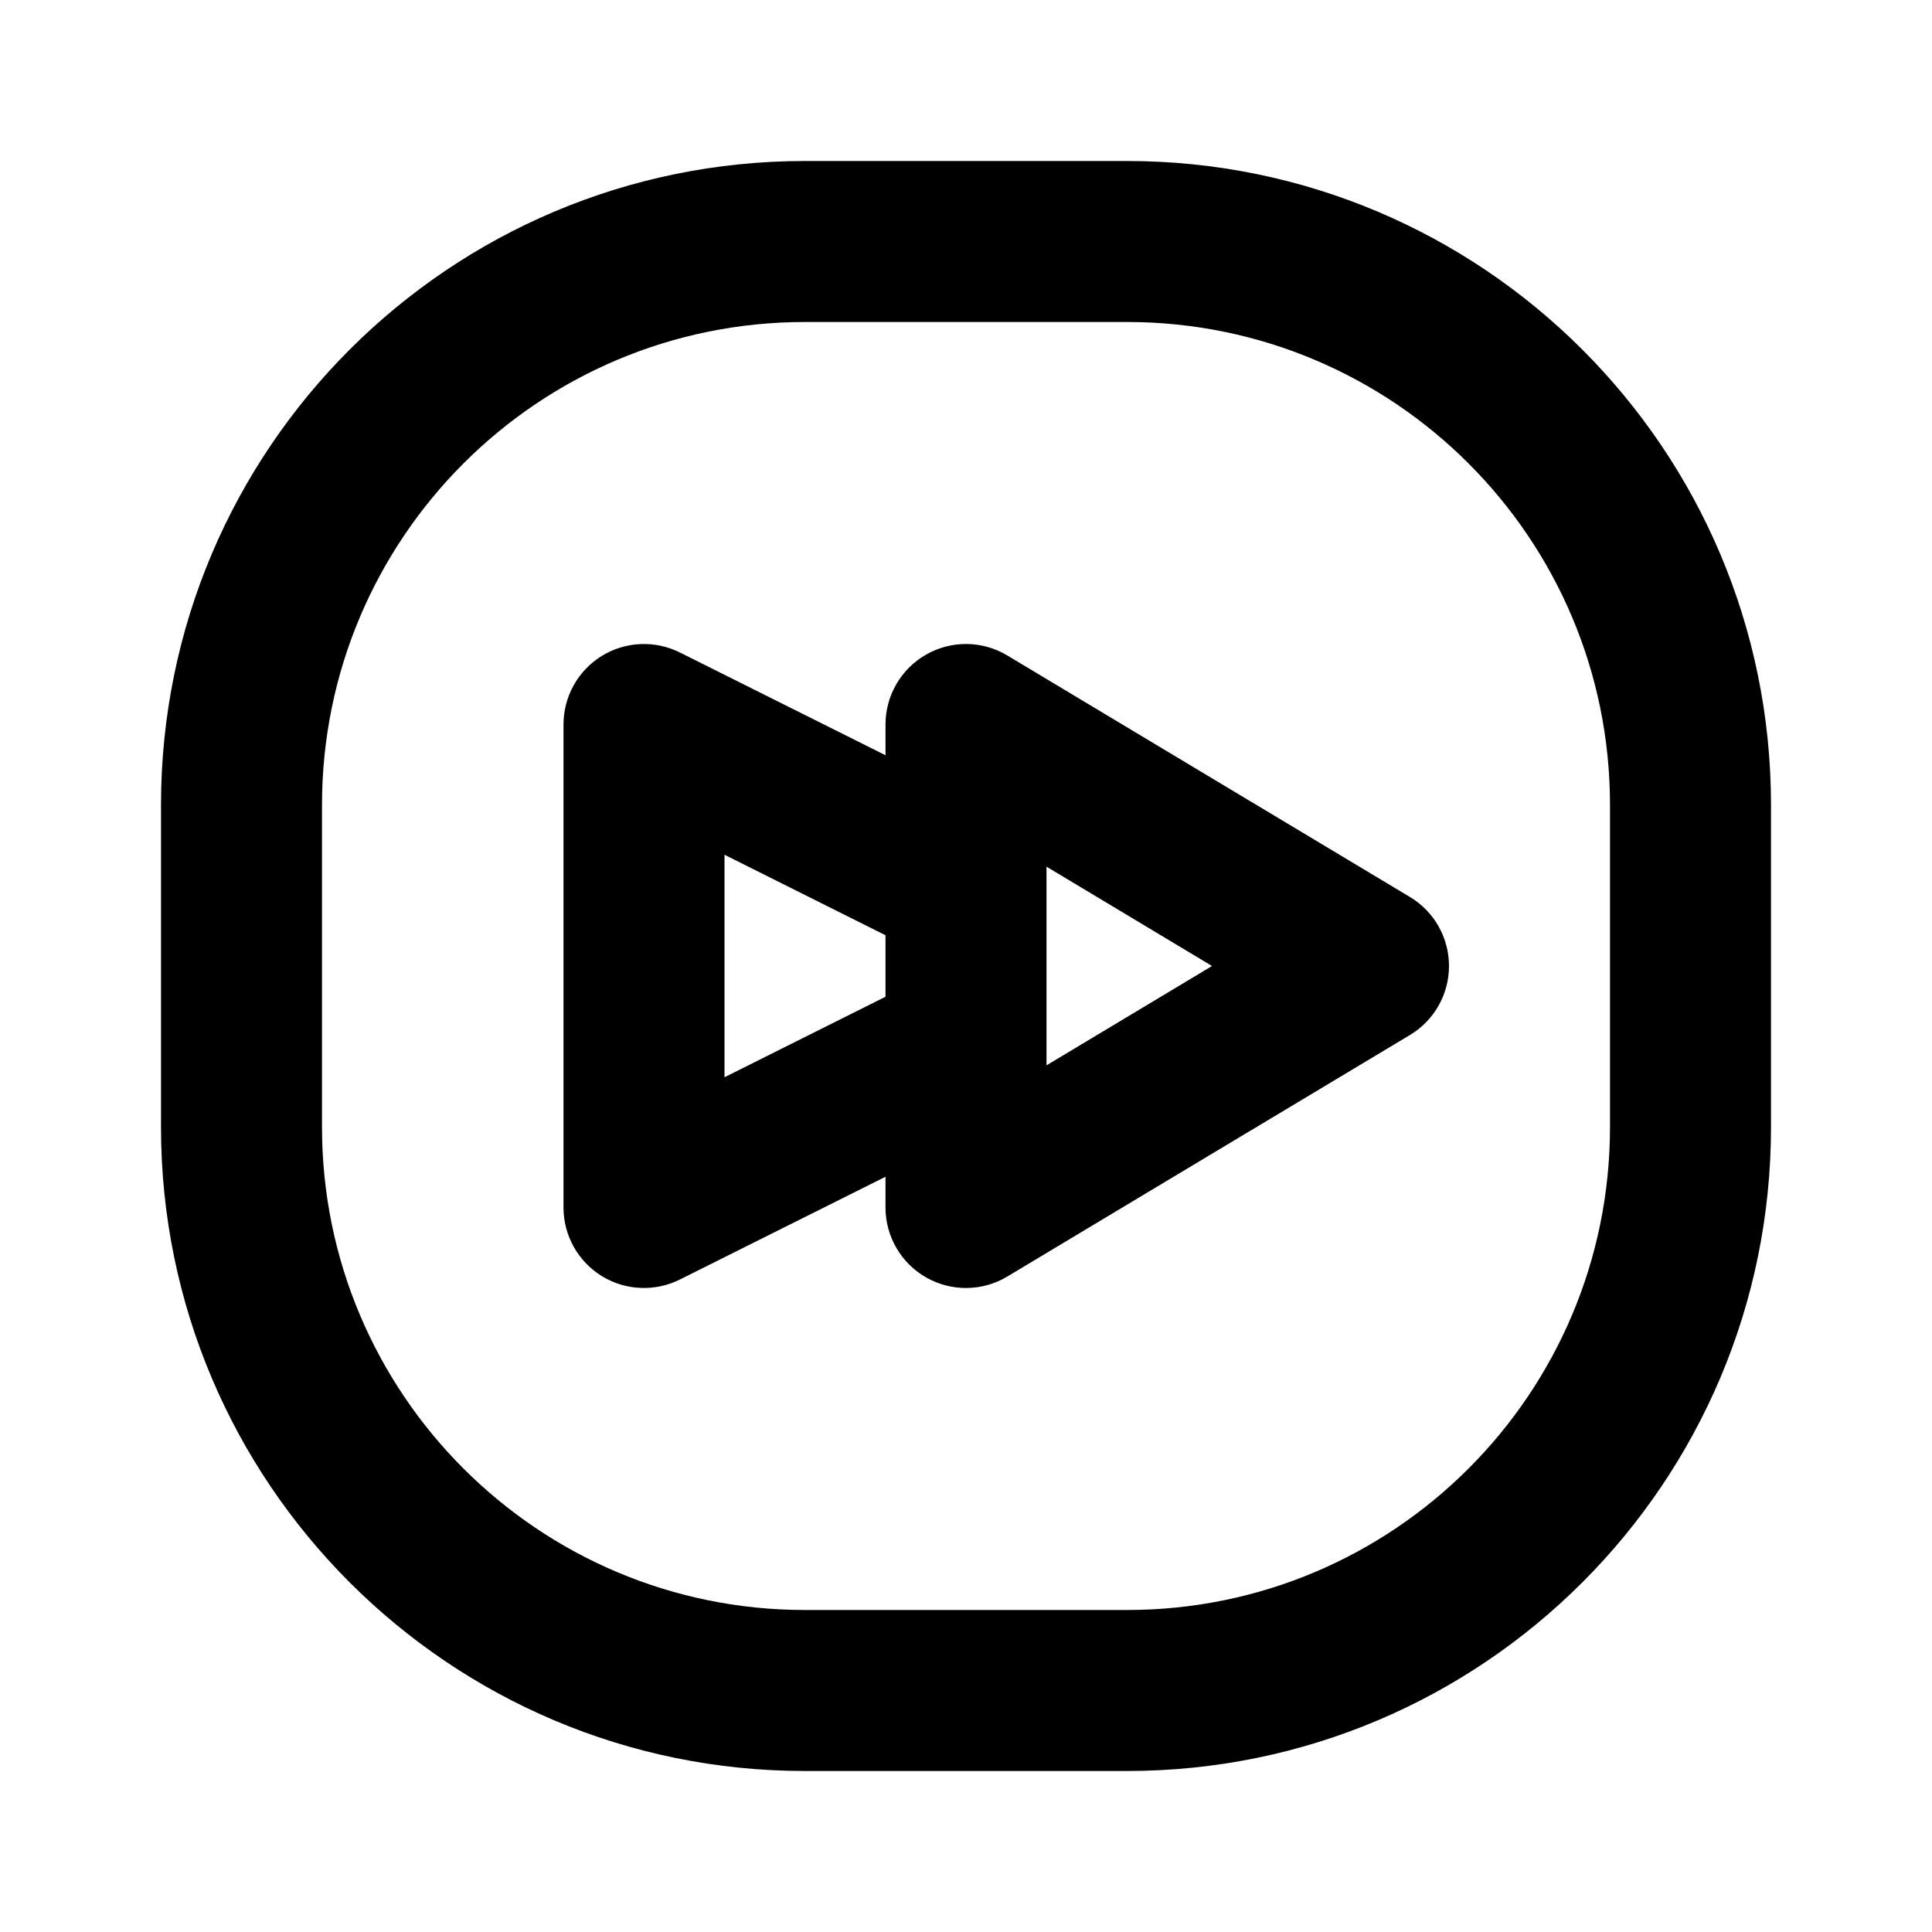 <svg width="24" height="24" viewBox="0 0 24 24" fill="none" xmlns="http://www.w3.org/2000/svg">
<path fill-rule="evenodd" clip-rule="evenodd" d="M11.507 15.87C11.194 15.693 11 15.36 11 15V14.618L8.447 15.894C8.137 16.049 7.769 16.033 7.474 15.851C7.179 15.668 7 15.347 7 15V9C7 8.653 7.179 8.332 7.474 8.149C7.769 7.967 8.137 7.951 8.447 8.106L11 9.382V9C11 8.64 11.194 8.307 11.507 8.13C11.821 7.952 12.206 7.957 12.514 8.143L17.515 11.143C17.816 11.323 18 11.649 18 12C18 12.351 17.816 12.677 17.515 12.857L12.514 15.857C12.206 16.043 11.821 16.048 11.507 15.87ZM13 11.022C13 11.008 13 10.994 13 10.98V10.766L15.056 12L13 13.234V13.02C13 13.006 13 12.992 13 12.978V11.022ZM11 11.618L9 10.618V13.382L11 12.382V11.618Z" fill="black"/>
<path fill-rule="evenodd" clip-rule="evenodd" d="M10 2C5.582 2 2 5.582 2 10V14C2 18.418 5.582 22 10 22H14C18.418 22 22 18.418 22 14V10C22 5.582 18.418 2 14 2H10ZM14 4H10C6.686 4 4 6.686 4 10V14C4 17.314 6.686 20 10 20H14C17.314 20 20 17.314 20 14V10C20 6.686 17.314 4 14 4Z" fill="black"/>
</svg>
